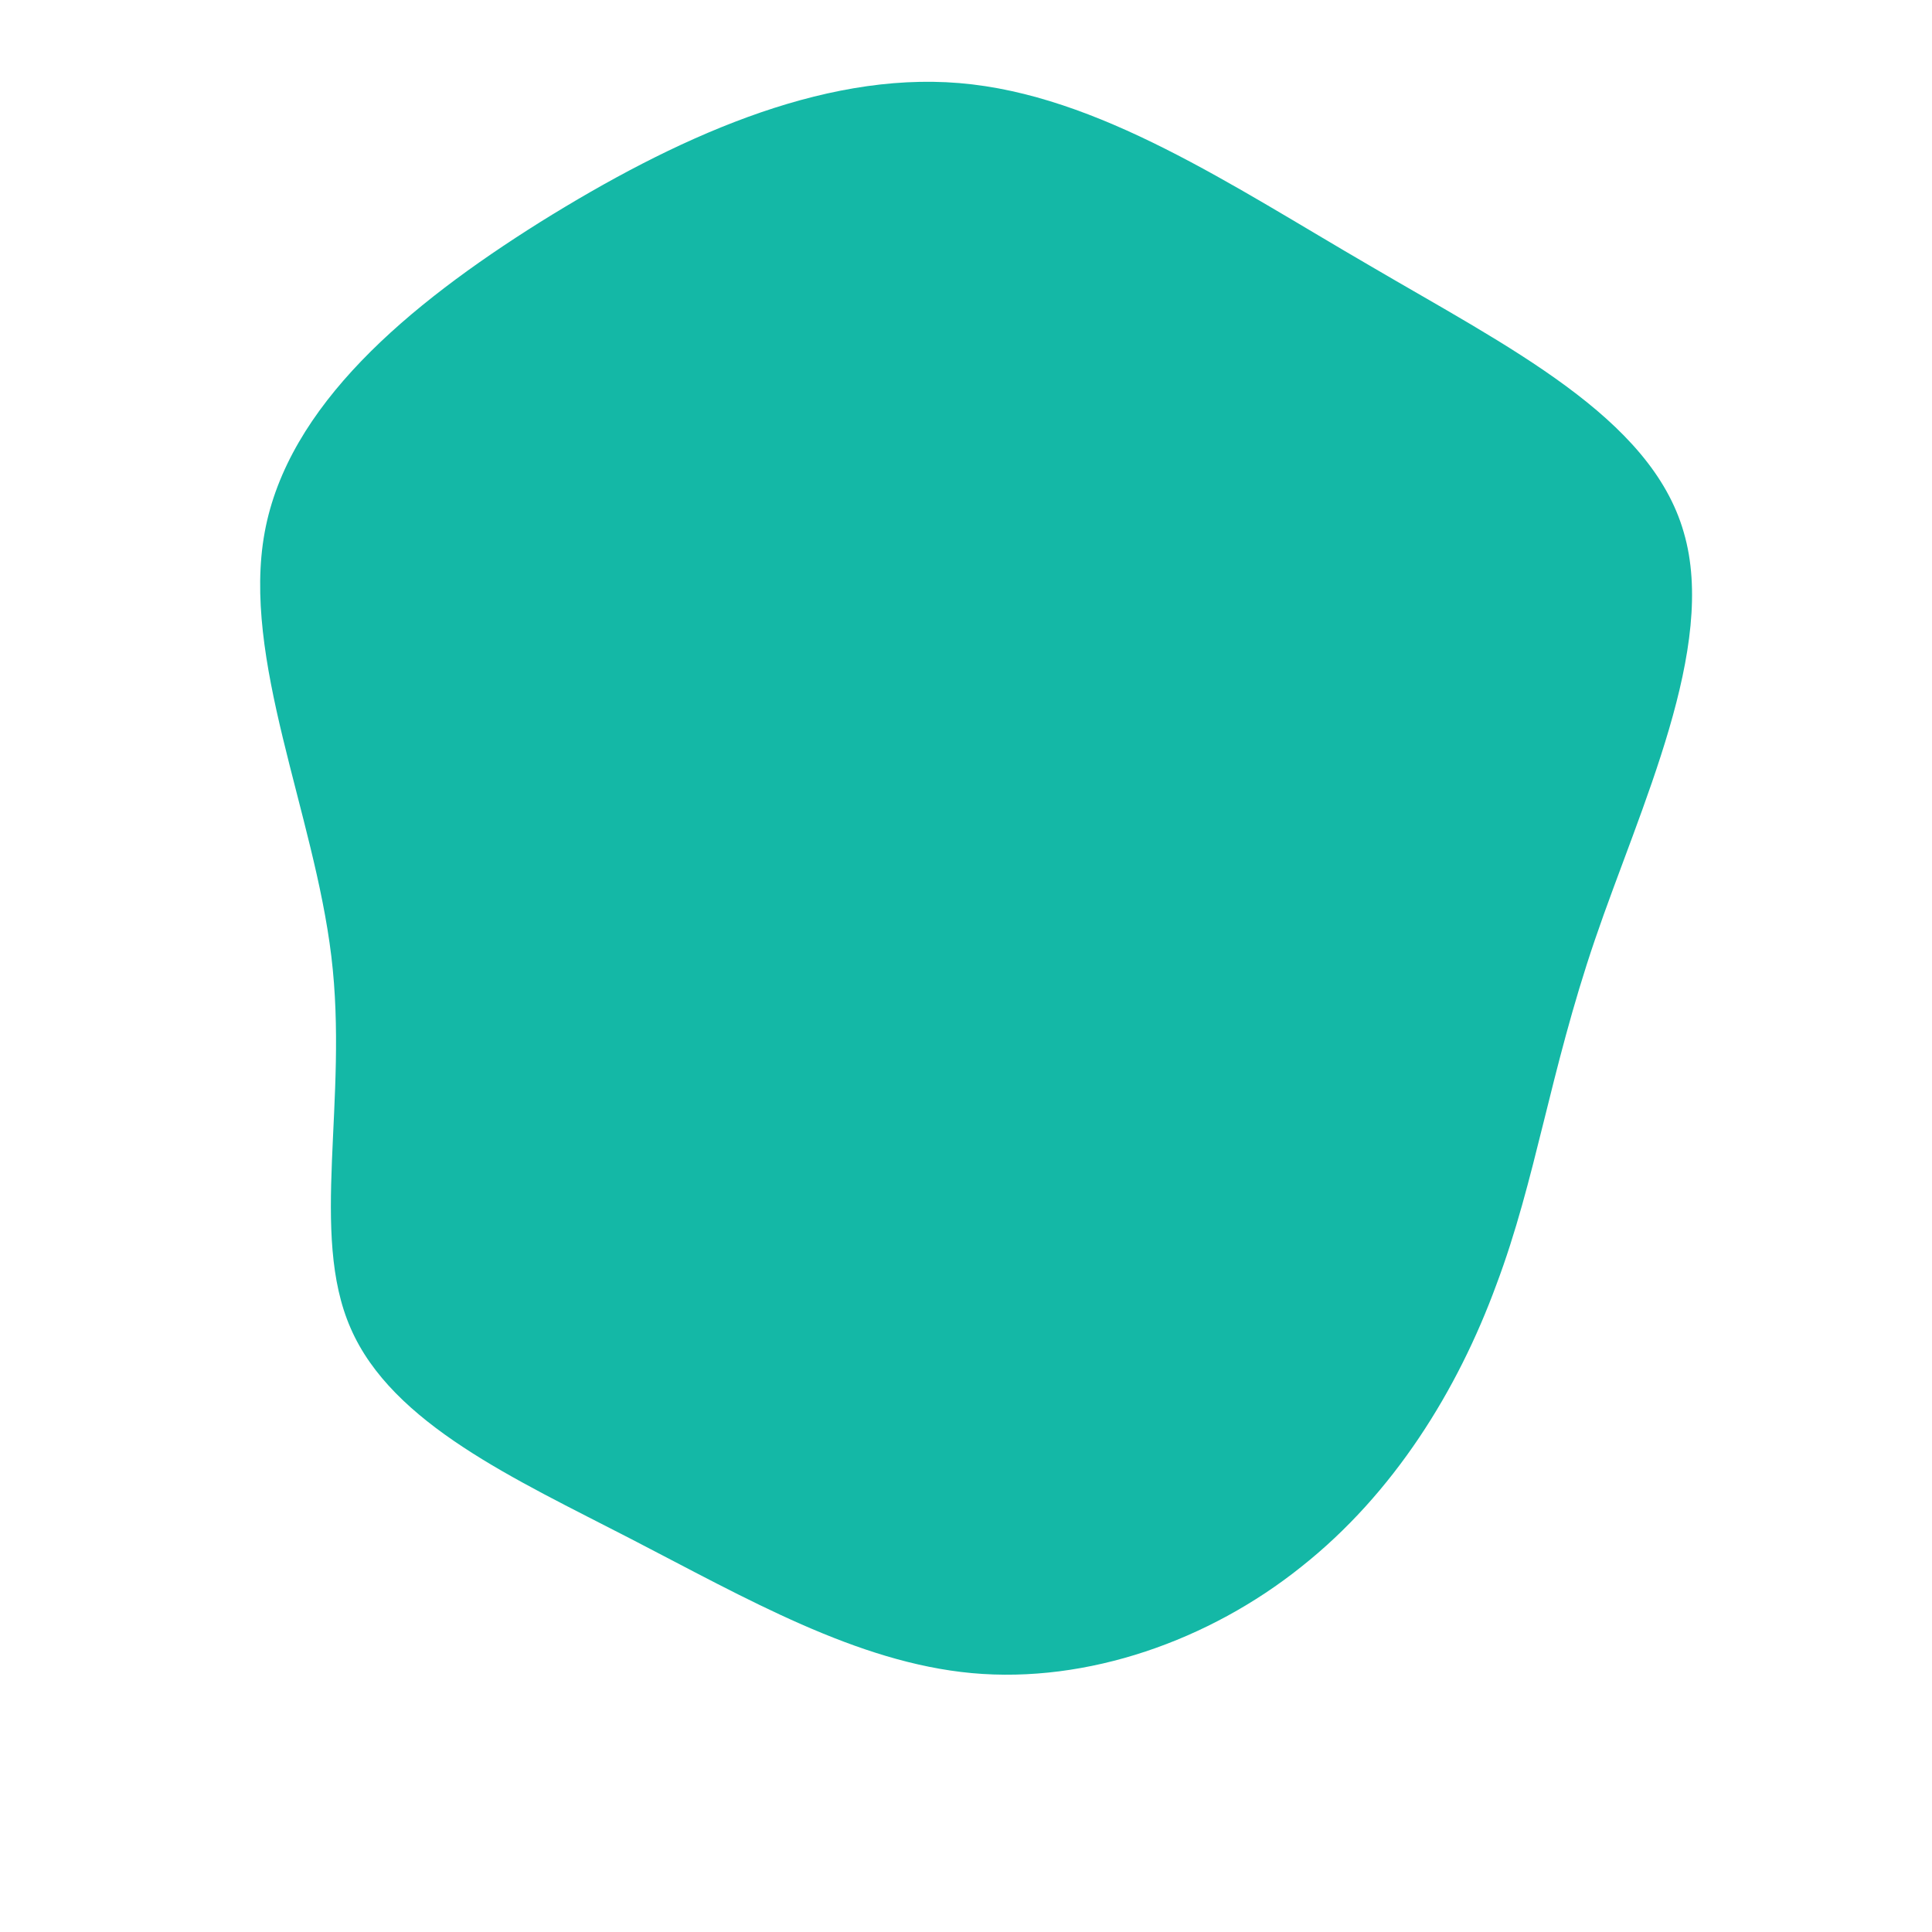 <?xml version="1.0" standalone="no"?>
<svg viewBox="0 0 200 200" xmlns="http://www.w3.org/2000/svg">
  <path fill="#14b8a6" d="M41.8,-72.5C56.1,-64.1,70.9,-56.8,74.3,-44.9C77.8,-33,69.8,-16.5,65.1,-2.7C60.4,11.1,59,22.1,54.9,33C50.9,43.9,44.3,54.6,34.7,62.2C25.2,69.8,12.6,74.3,0.6,73.2C-11.3,72.1,-22.7,65.5,-34.7,59.3C-46.7,53.1,-59.4,47.4,-63.7,37.5C-68,27.7,-63.9,13.9,-65.7,-1C-67.5,-15.9,-75,-31.8,-72.6,-44.9C-70.2,-58,-57.8,-68.4,-44.1,-77C-30.3,-85.6,-15.1,-92.6,-0.7,-91.4C13.7,-90.2,27.5,-80.8,41.8,-72.5Z" transform="translate(100 100)" />
</svg>
